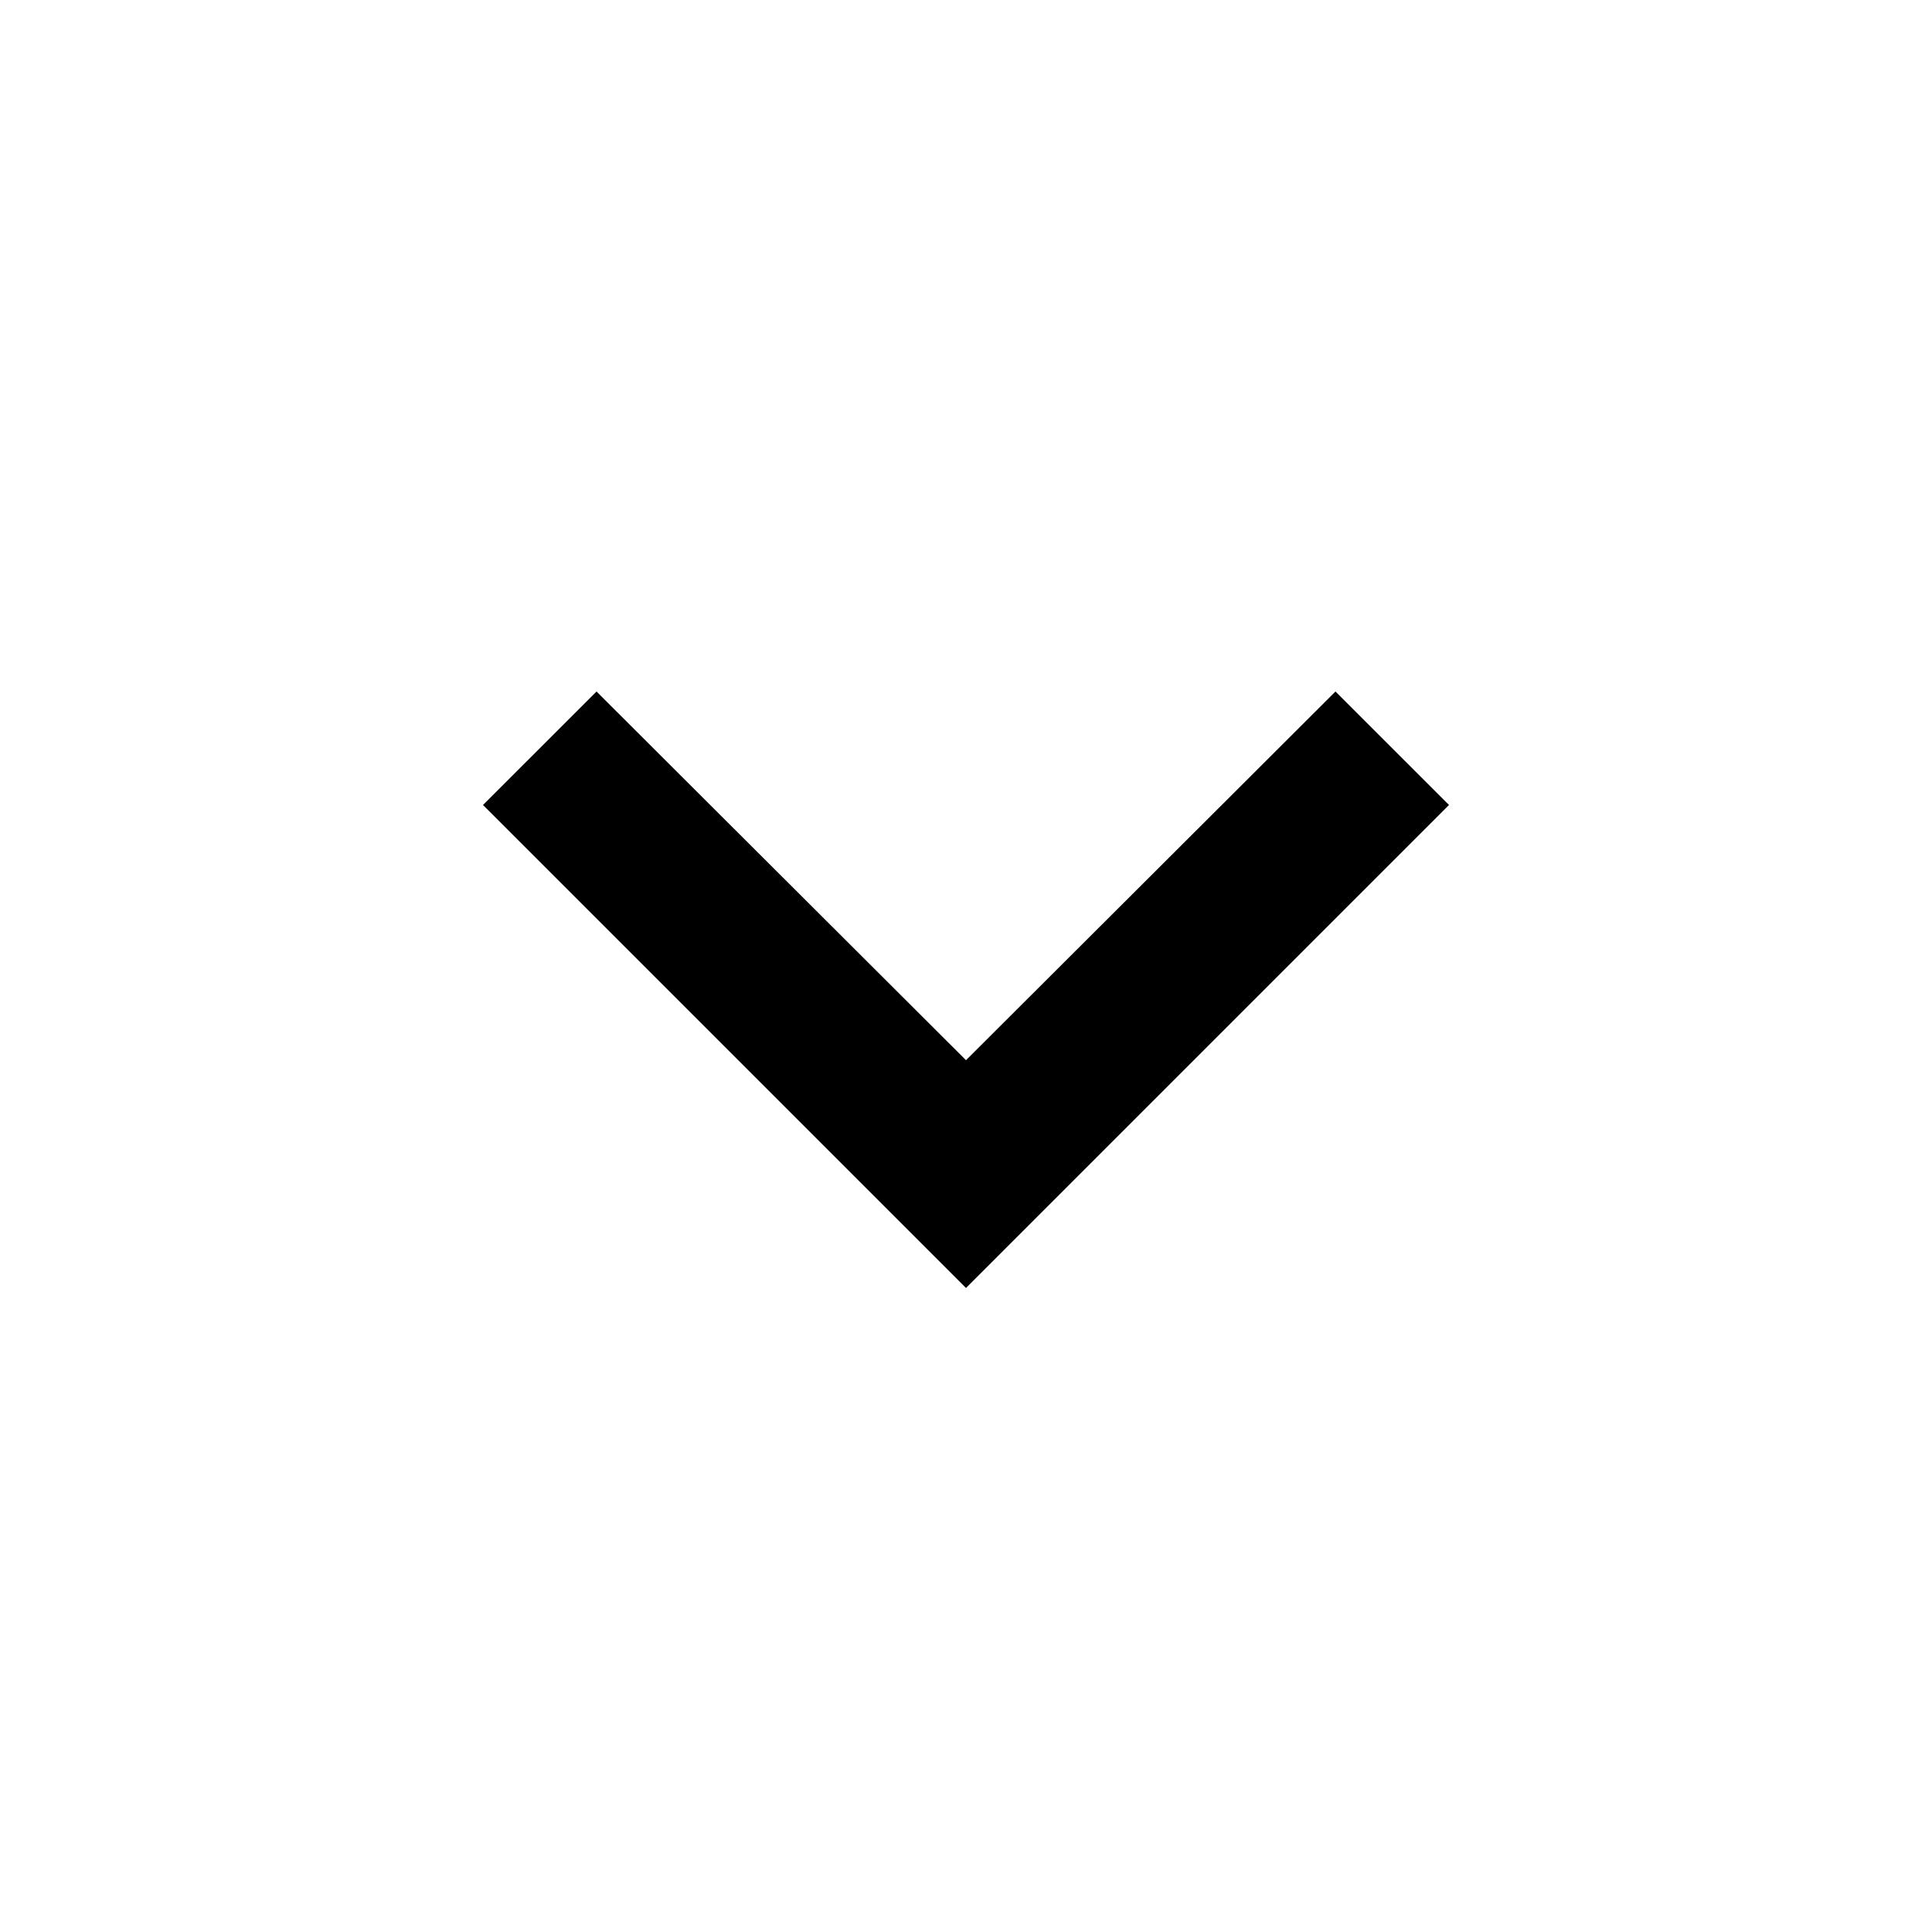 <svg width="41" height="41" viewBox="0 0 41 41" fill="none" xmlns="http://www.w3.org/2000/svg">
<g clip-path="url(#clip0_450_7)">
<path d="M30.75 17.083L28.341 14.675L20.5 22.499L12.659 14.675L10.25 17.083L20.5 27.333L30.75 17.083Z" fill="#000"/>
</g>
<defs>
<clipPath id="clip0_450_7">
<rect width="41" height="41" fill="#000" transform="matrix(0 1 -1 0 41 0)"/>
</clipPath>
</defs>
</svg>
